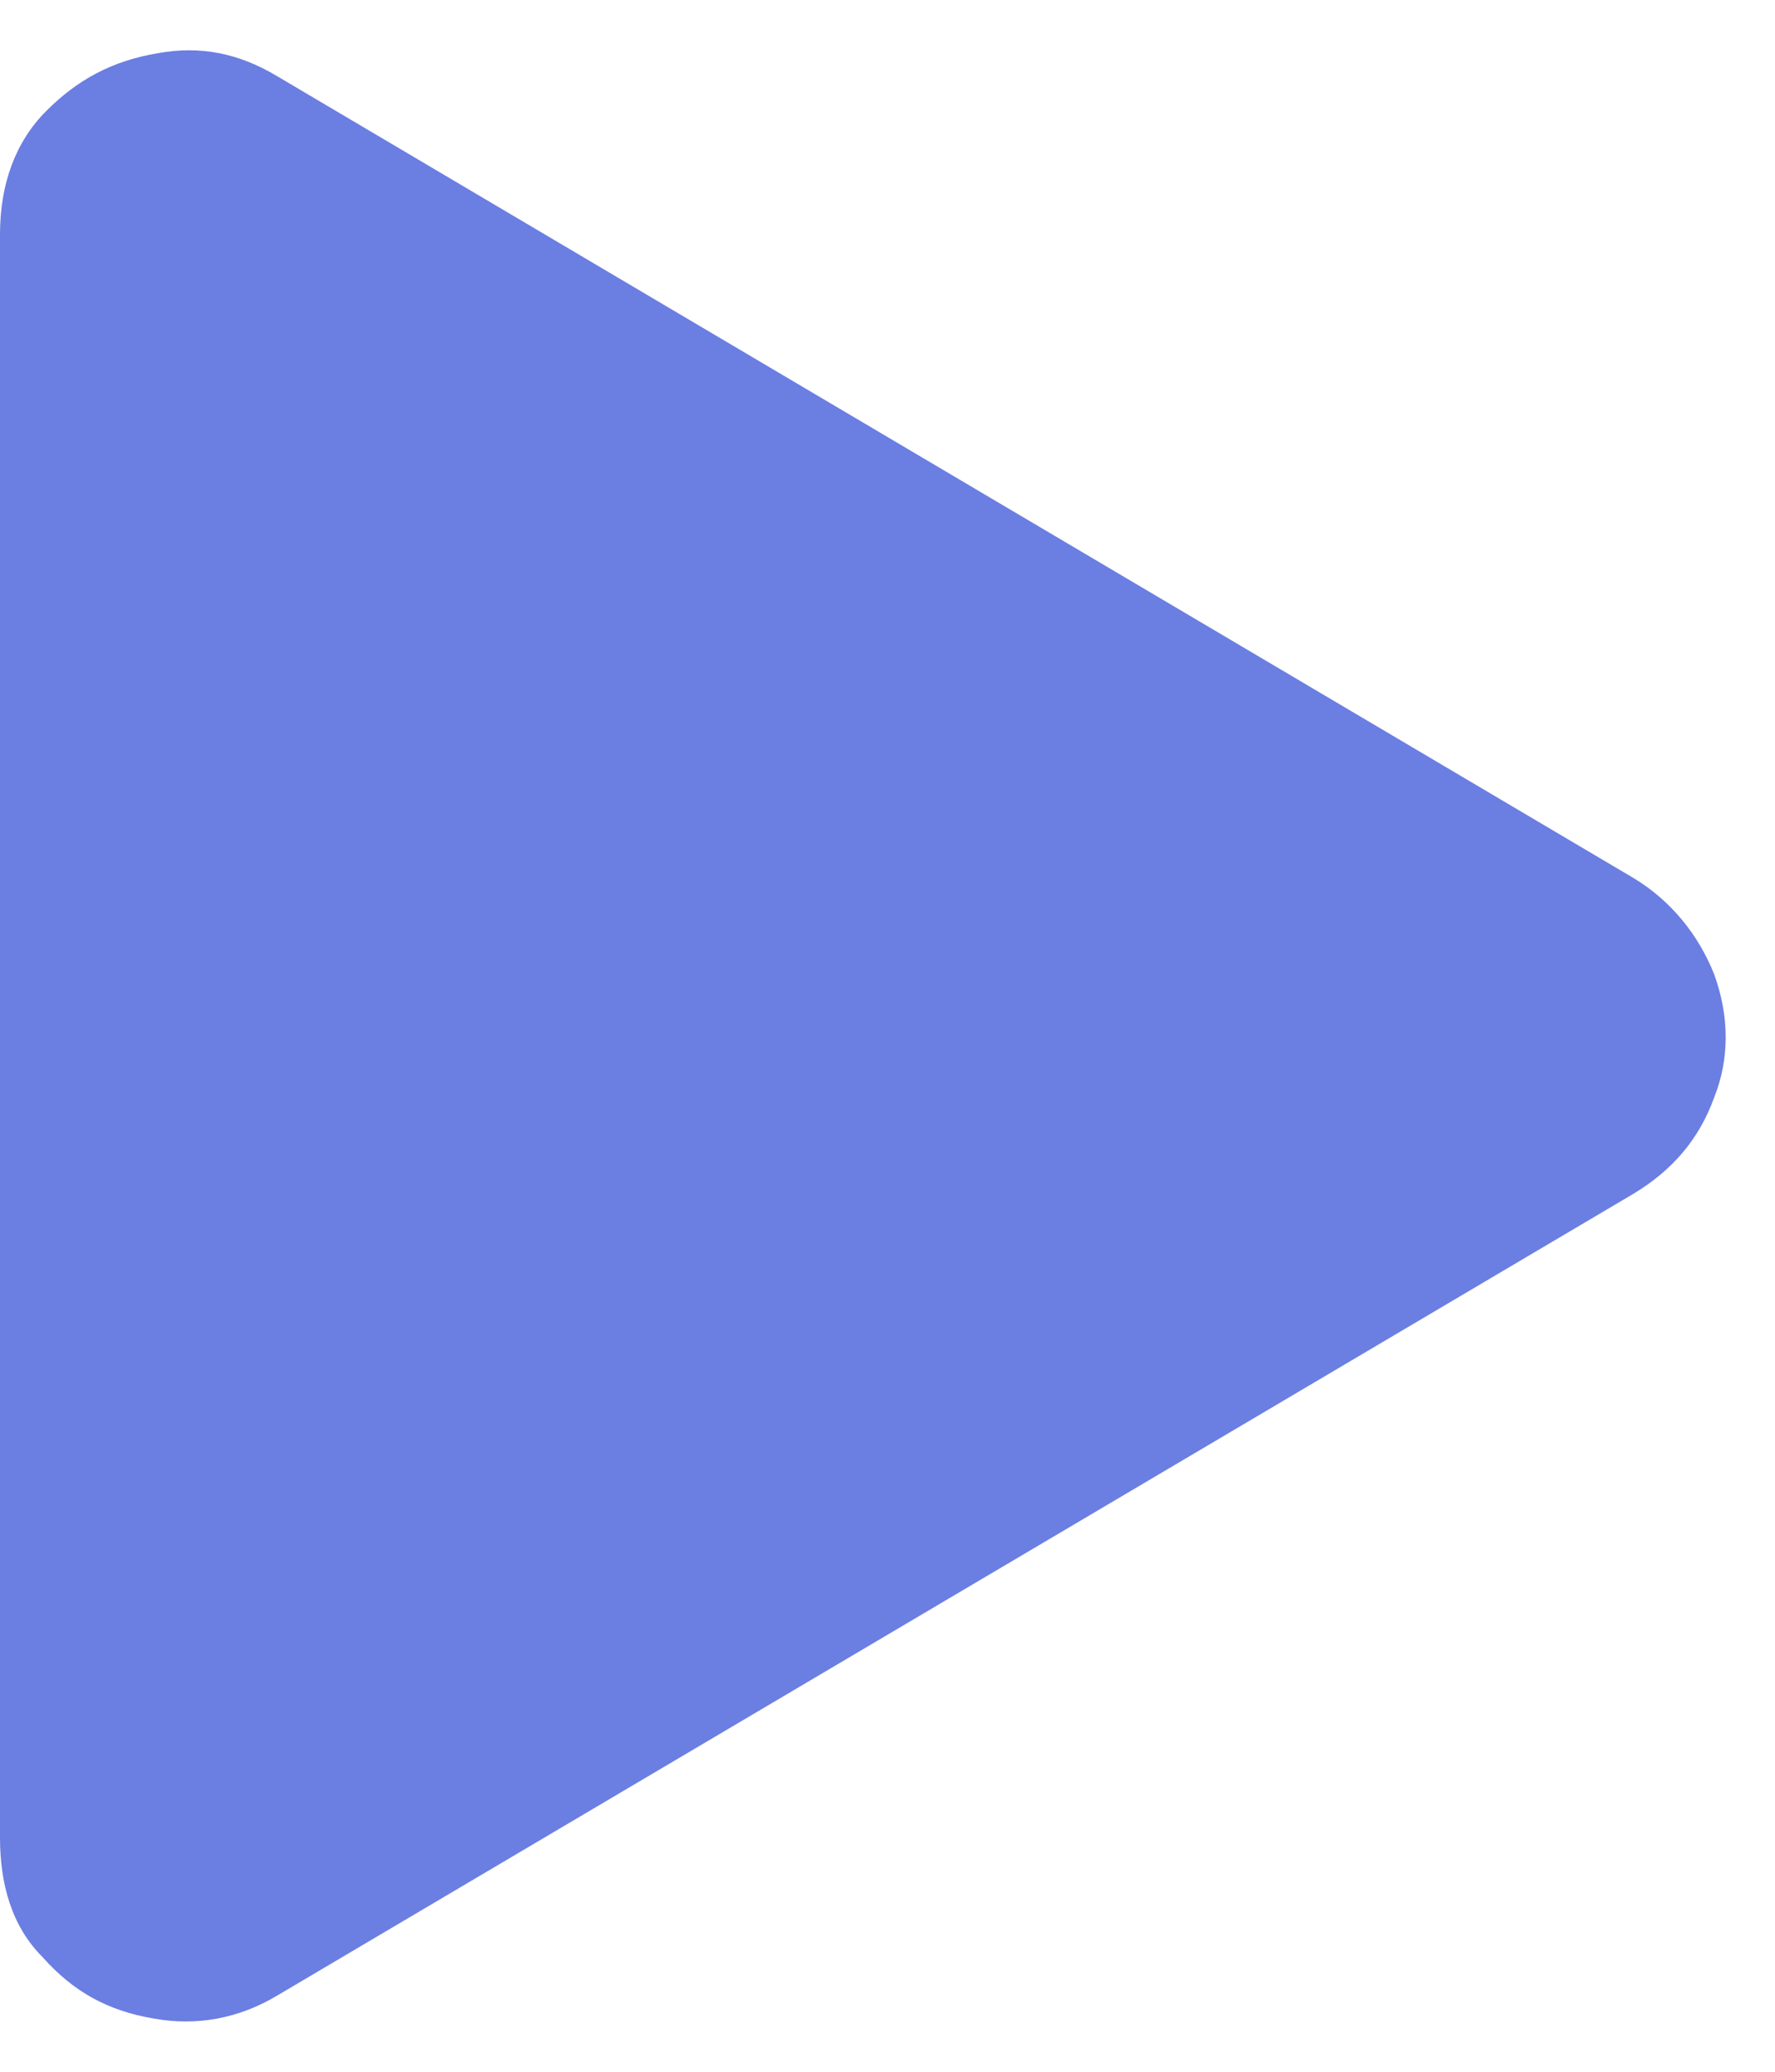 <svg width="18" height="21" viewBox="0 0 18 21" fill="none" xmlns="http://www.w3.org/2000/svg">
<path opacity="0.8" d="M16.562 8.898C16.953 9.133 17.227 9.484 17.383 9.875C17.539 10.305 17.539 10.734 17.383 11.125C17.227 11.555 16.953 11.867 16.562 12.102L2.812 20.227C2.422 20.461 1.992 20.539 1.562 20.461C1.094 20.383 0.742 20.188 0.43 19.836C0.117 19.523 0 19.094 0 18.625V2.375C0 1.867 0.156 1.438 0.469 1.125C0.781 0.812 1.133 0.617 1.602 0.539C2.031 0.461 2.422 0.539 2.812 0.773L16.562 8.898Z" fill="#465EDB"/>
</svg>
